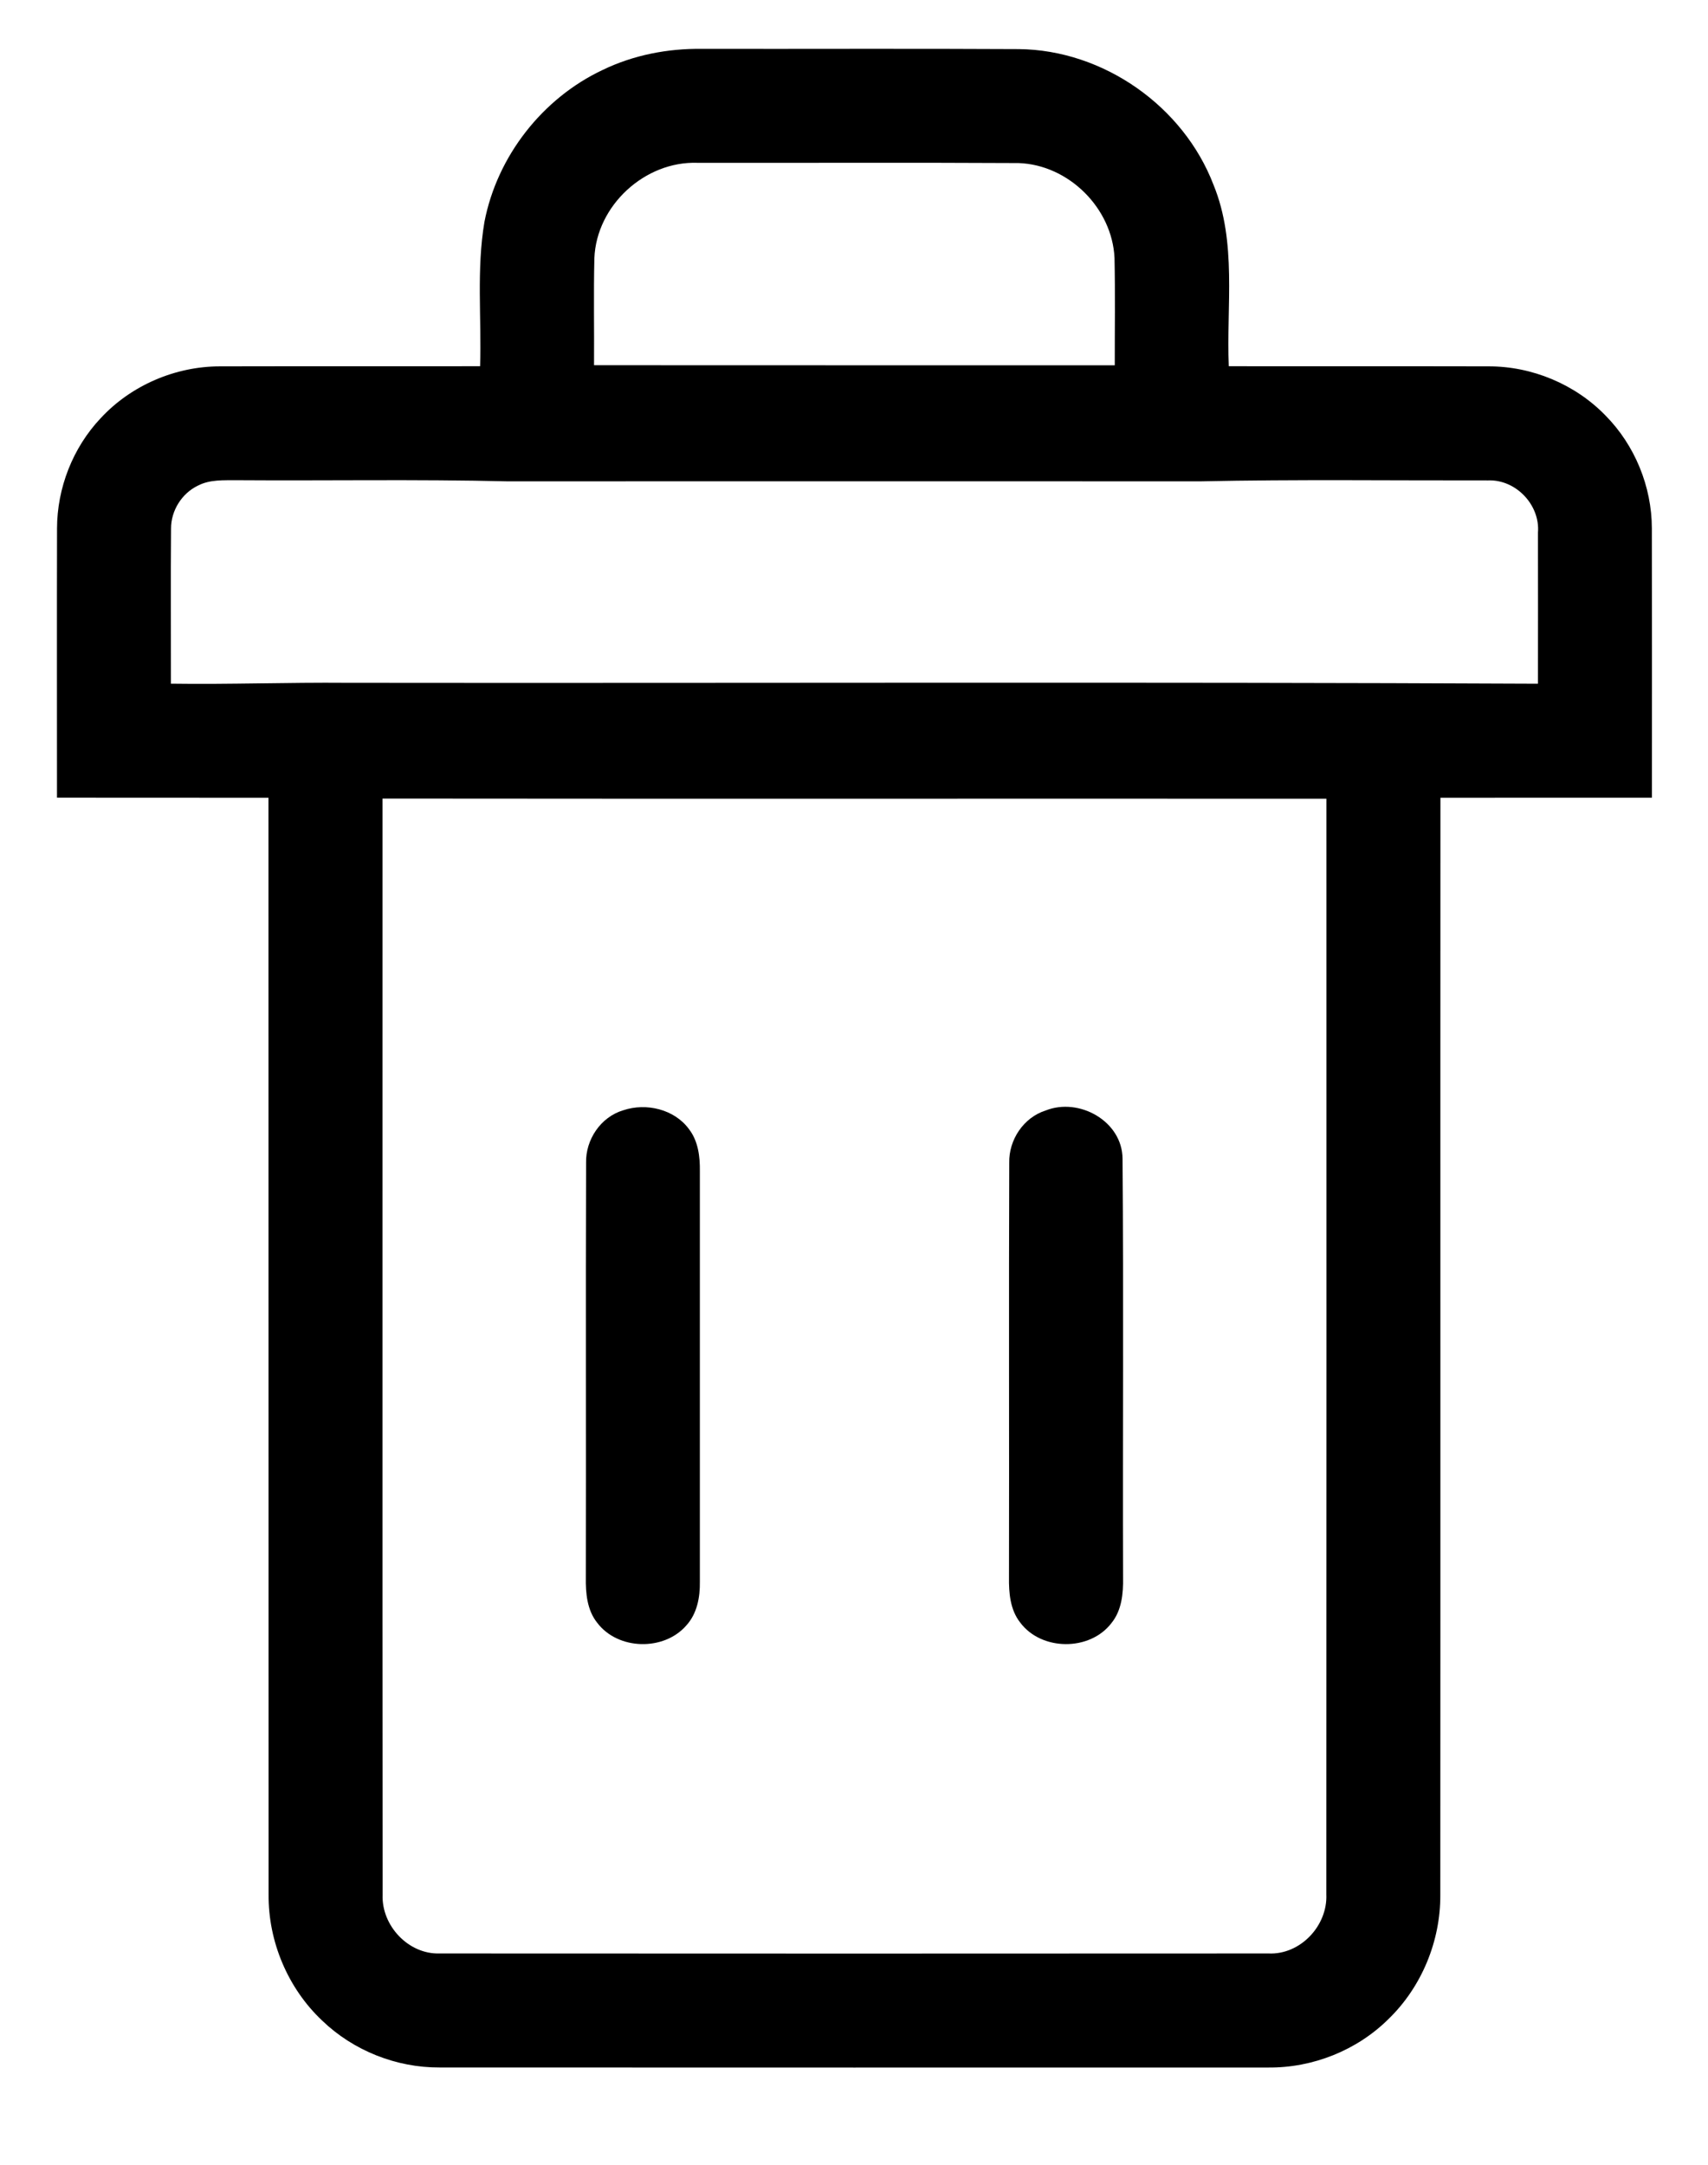 <?xml version="1.0" encoding="UTF-8" ?>
<!DOCTYPE svg PUBLIC "-//W3C//DTD SVG 1.1//EN" "http://www.w3.org/Graphics/SVG/1.1/DTD/svg11.dtd">
<svg width="404pt" height="512pt" viewBox="0 0 404 512" version="1.1" xmlns="http://www.w3.org/2000/svg">
<g id="#000000cc">
<path d=" M 142.57 16.53 C 149.84 13.01 157.96 11.45 166.01 11.55 C 191.01 11.59 216.00 11.47 240.99 11.61 C 260.97 11.81 279.92 25.09 287.05 43.74 C 292.61 57.35 290.06 72.32 290.65 86.60 C 311.10 86.64 331.55 86.58 352.00 86.63 C 362.33 86.58 372.58 90.85 379.77 98.27 C 386.70 105.29 390.70 115.05 390.72 124.92 C 390.76 146.15 390.74 167.39 390.73 188.63 C 374.05 188.64 357.38 188.62 340.71 188.64 C 340.67 275.12 340.73 361.59 340.68 448.07 C 340.75 458.98 336.27 469.84 328.42 477.44 C 320.96 484.84 310.50 489.00 300.00 488.90 C 234.67 488.91 169.33 488.92 104.00 488.89 C 93.76 488.95 83.59 484.91 76.21 477.81 C 68.10 470.18 63.44 459.12 63.53 447.99 C 63.49 361.54 63.54 275.09 63.50 188.64 C 46.83 188.62 30.15 188.65 13.48 188.62 C 13.48 167.41 13.44 146.19 13.49 124.98 C 13.50 115.38 17.23 105.85 23.83 98.87 C 31.01 91.12 41.48 86.63 52.03 86.63 C 72.54 86.58 93.05 86.64 113.56 86.60 C 113.92 75.23 112.68 63.72 114.59 52.45 C 117.59 36.96 128.29 23.24 142.57 16.53 M 140.59 61.04 C 140.39 69.48 140.57 77.92 140.51 86.36 C 181.57 86.40 222.62 86.36 263.68 86.38 C 263.67 77.92 263.80 69.45 263.62 60.99 C 263.07 49.20 252.76 38.97 240.95 38.56 C 215.63 38.42 190.30 38.54 164.97 38.50 C 152.53 38.07 141.09 48.59 140.59 61.04 M 46.84 114.82 C 43.01 116.65 40.44 120.74 40.46 124.99 C 40.36 137.21 40.45 149.44 40.43 161.67 C 54.30 161.87 68.17 161.35 82.04 161.47 C 175.95 161.58 269.87 161.23 363.78 161.68 C 363.79 149.77 363.80 137.87 363.78 125.96 C 364.32 119.41 358.57 113.35 351.99 113.60 C 329.32 113.64 306.64 113.33 283.98 113.82 C 229.33 113.80 174.67 113.80 120.02 113.82 C 98.69 113.30 77.35 113.70 56.01 113.55 C 52.94 113.58 49.67 113.36 46.84 114.82 M 90.47 188.83 C 90.49 275.24 90.43 361.66 90.50 448.07 C 90.24 455.33 96.55 462.12 103.91 461.93 C 169.29 461.98 234.68 461.96 300.07 461.93 C 307.57 462.27 314.05 455.37 313.72 447.96 C 313.77 361.60 313.74 275.24 313.74 188.87 C 239.31 188.83 164.89 188.91 90.47 188.83 Z" />
<path d=" M 147.43 262.54 C 152.85 260.72 159.53 262.29 162.98 267.02 C 165.15 269.84 165.59 273.51 165.54 276.96 C 165.53 309.32 165.54 341.68 165.54 374.03 C 165.60 377.68 164.89 381.55 162.36 384.34 C 157.06 390.47 146.17 390.23 141.26 383.73 C 138.85 380.72 138.51 376.71 138.57 373.00 C 138.64 340.33 138.52 307.66 138.63 274.99 C 138.49 269.49 142.09 264.12 147.43 262.54 Z" />
<path d=" M 247.32 262.60 C 255.25 259.43 265.49 265.14 265.52 274.03 C 265.78 307.03 265.54 340.04 265.64 373.05 C 265.71 376.77 265.34 380.80 262.89 383.81 C 257.78 390.49 246.32 390.42 241.30 383.66 C 238.93 380.65 238.61 376.66 238.66 372.97 C 238.73 340.30 238.60 307.64 238.72 274.97 C 238.59 269.55 242.10 264.25 247.32 262.60 Z" />
</g>
</svg>
